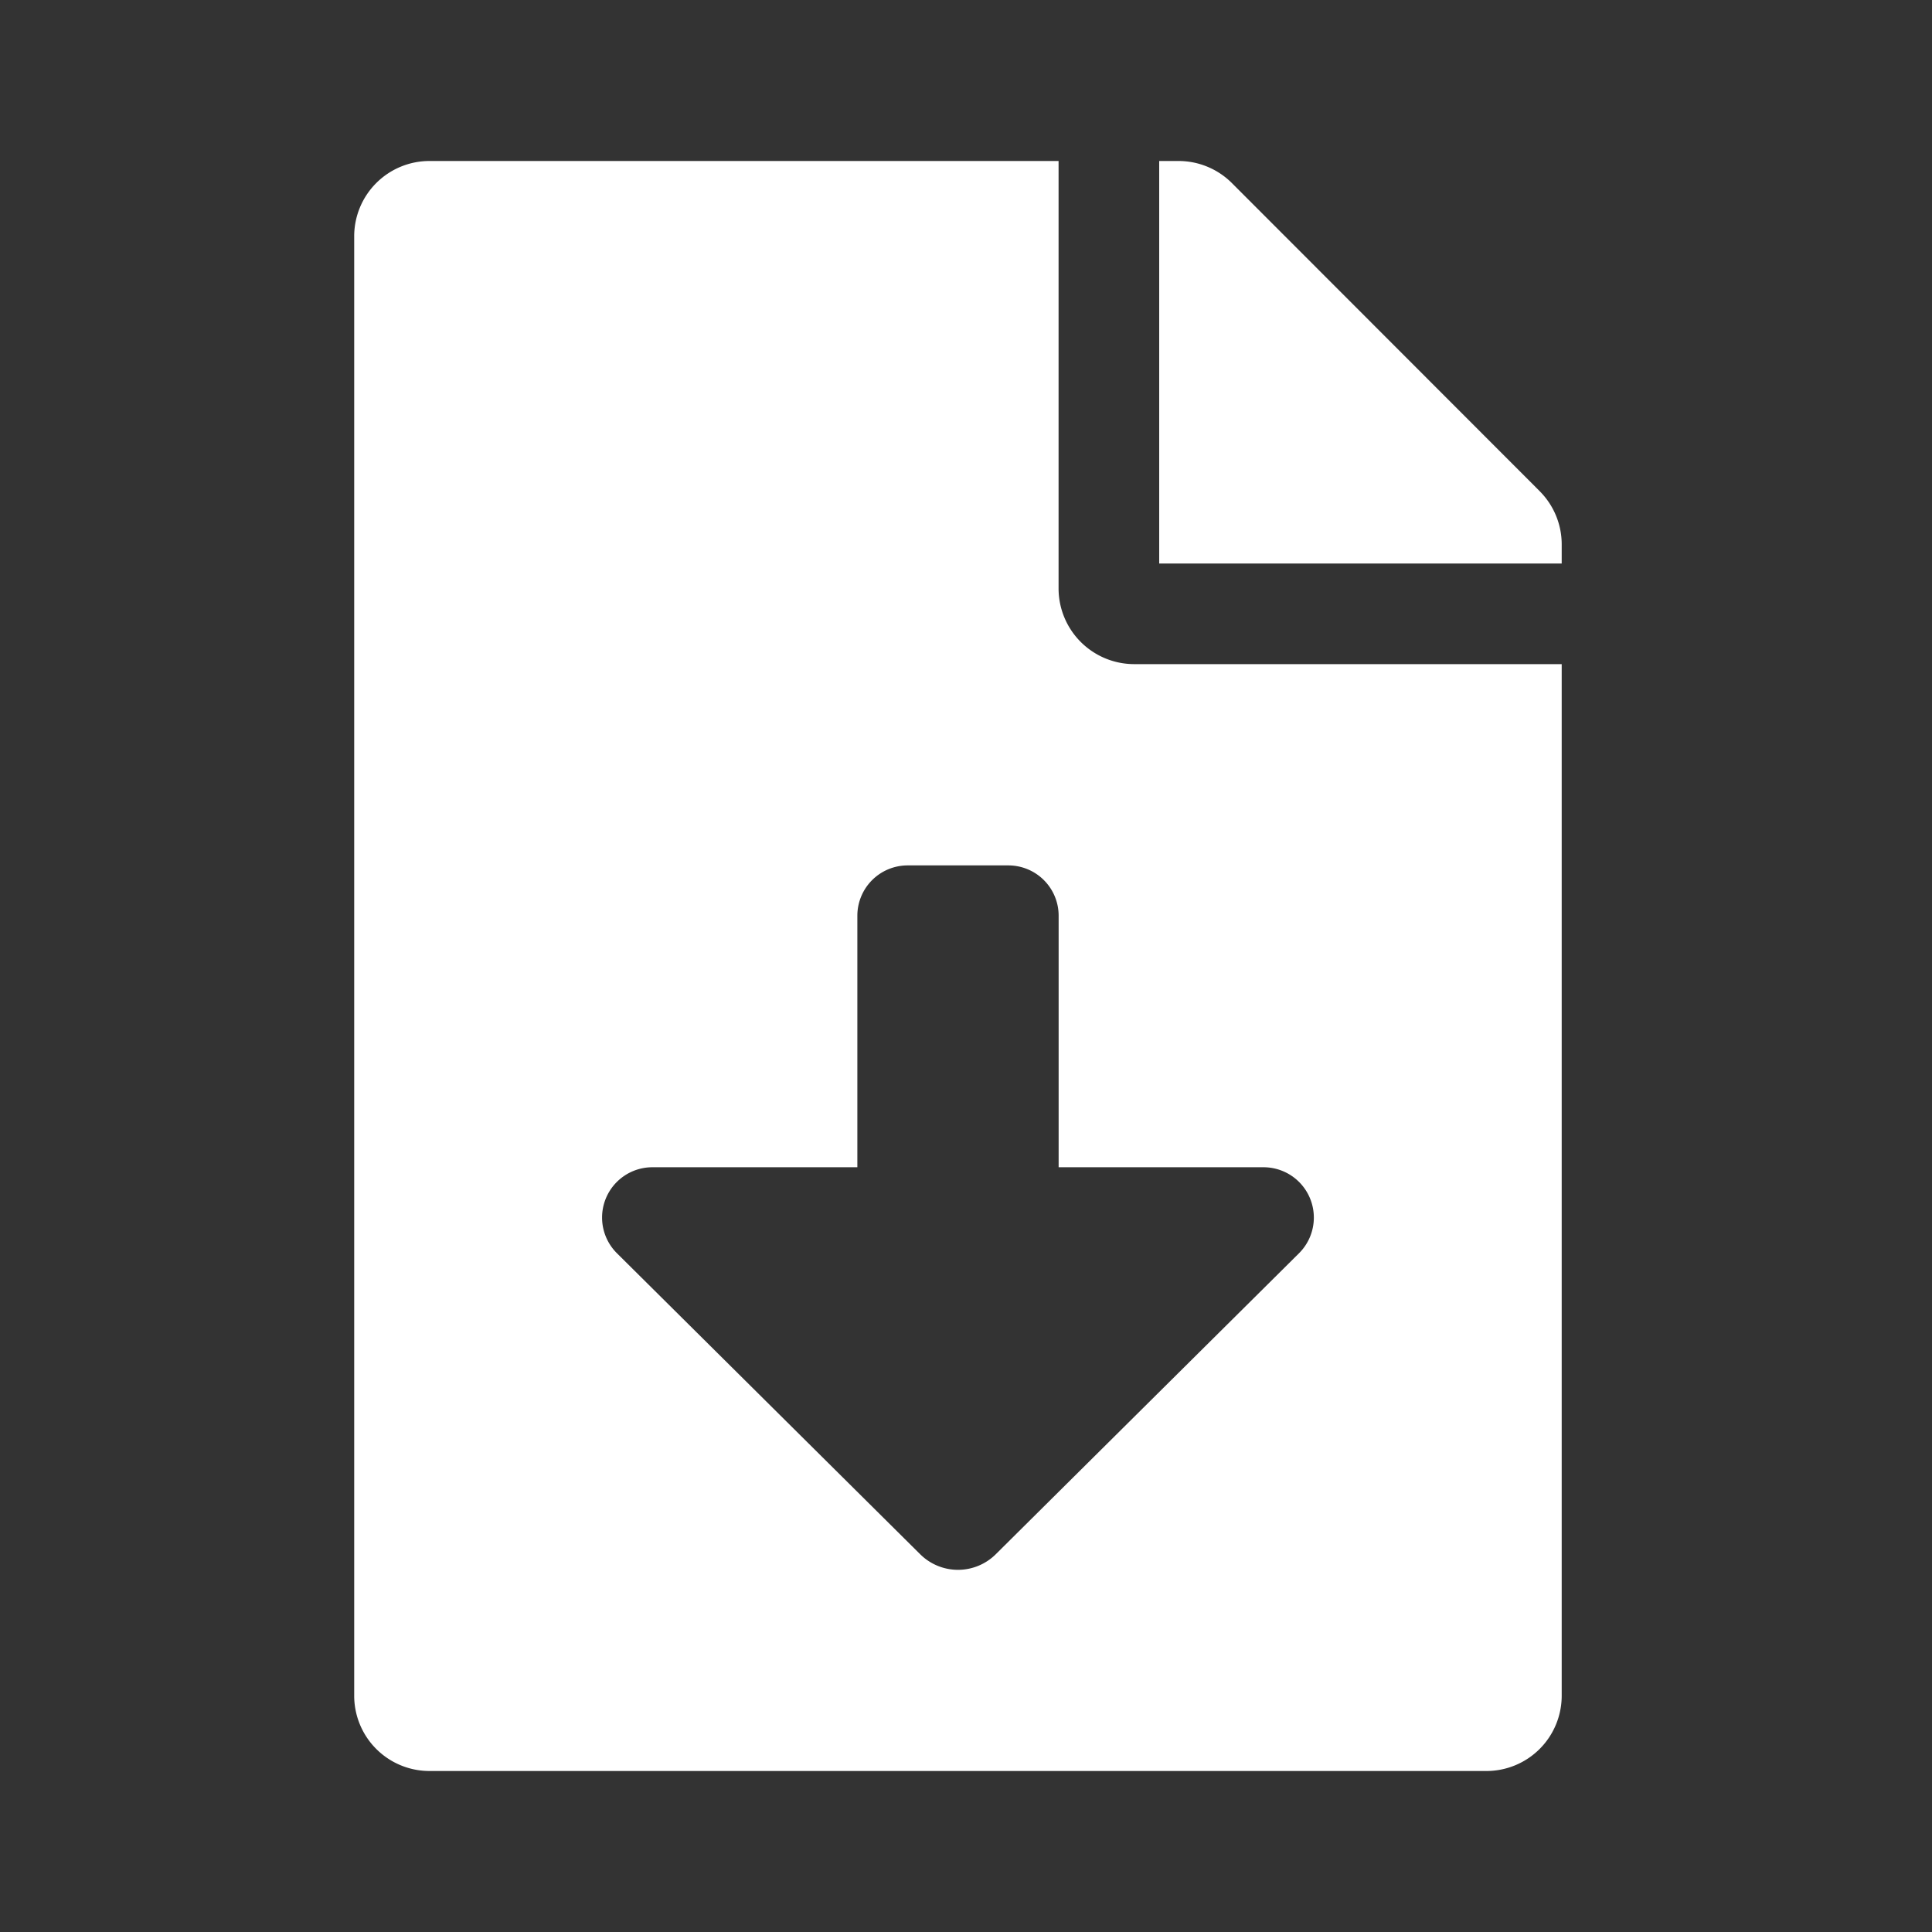 <svg id="Raggruppa_17" data-name="Raggruppa 17" xmlns="http://www.w3.org/2000/svg" width="60" height="60" viewBox="0 0 60 60">
  <rect x="0" y="0" width="60" height="60" fill="#333333" stroke="none"/>
  <g id="Raggruppa_16" data-name="Raggruppa 16">
    <g id="Raggruppa_15" data-name="Raggruppa 15">
      <path id="Icon_awesome-file-download" data-name="Icon awesome-file-download" d="M21.875,13.281V0H2.344A2.338,2.338,0,0,0,0,2.344V47.656A2.338,2.338,0,0,0,2.344,50H35.156A2.338,2.338,0,0,0,37.5,47.656V15.625H24.219A2.351,2.351,0,0,1,21.875,13.281Zm7.466,20.641-9.416,9.346a1.665,1.665,0,0,1-2.348,0L8.161,33.922a1.562,1.562,0,0,1,1.1-2.672h6.365V23.438a1.562,1.562,0,0,1,1.563-1.562h3.125a1.562,1.562,0,0,1,1.563,1.563V31.25H28.24A1.563,1.563,0,0,1,29.341,33.922Zm7.476-23.668L27.256.684A2.342,2.342,0,0,0,25.6,0H25V12.5H37.5v-.6A2.336,2.336,0,0,0,36.816,10.254Z" transform="translate(11 5)" fill="#fff"/>
      <rect id="Rettangolo_73" data-name="Rettangolo 73" width="60" height="60" fill="rgba(255,255,255,0)"/>
    </g>
  </g>
</svg>
